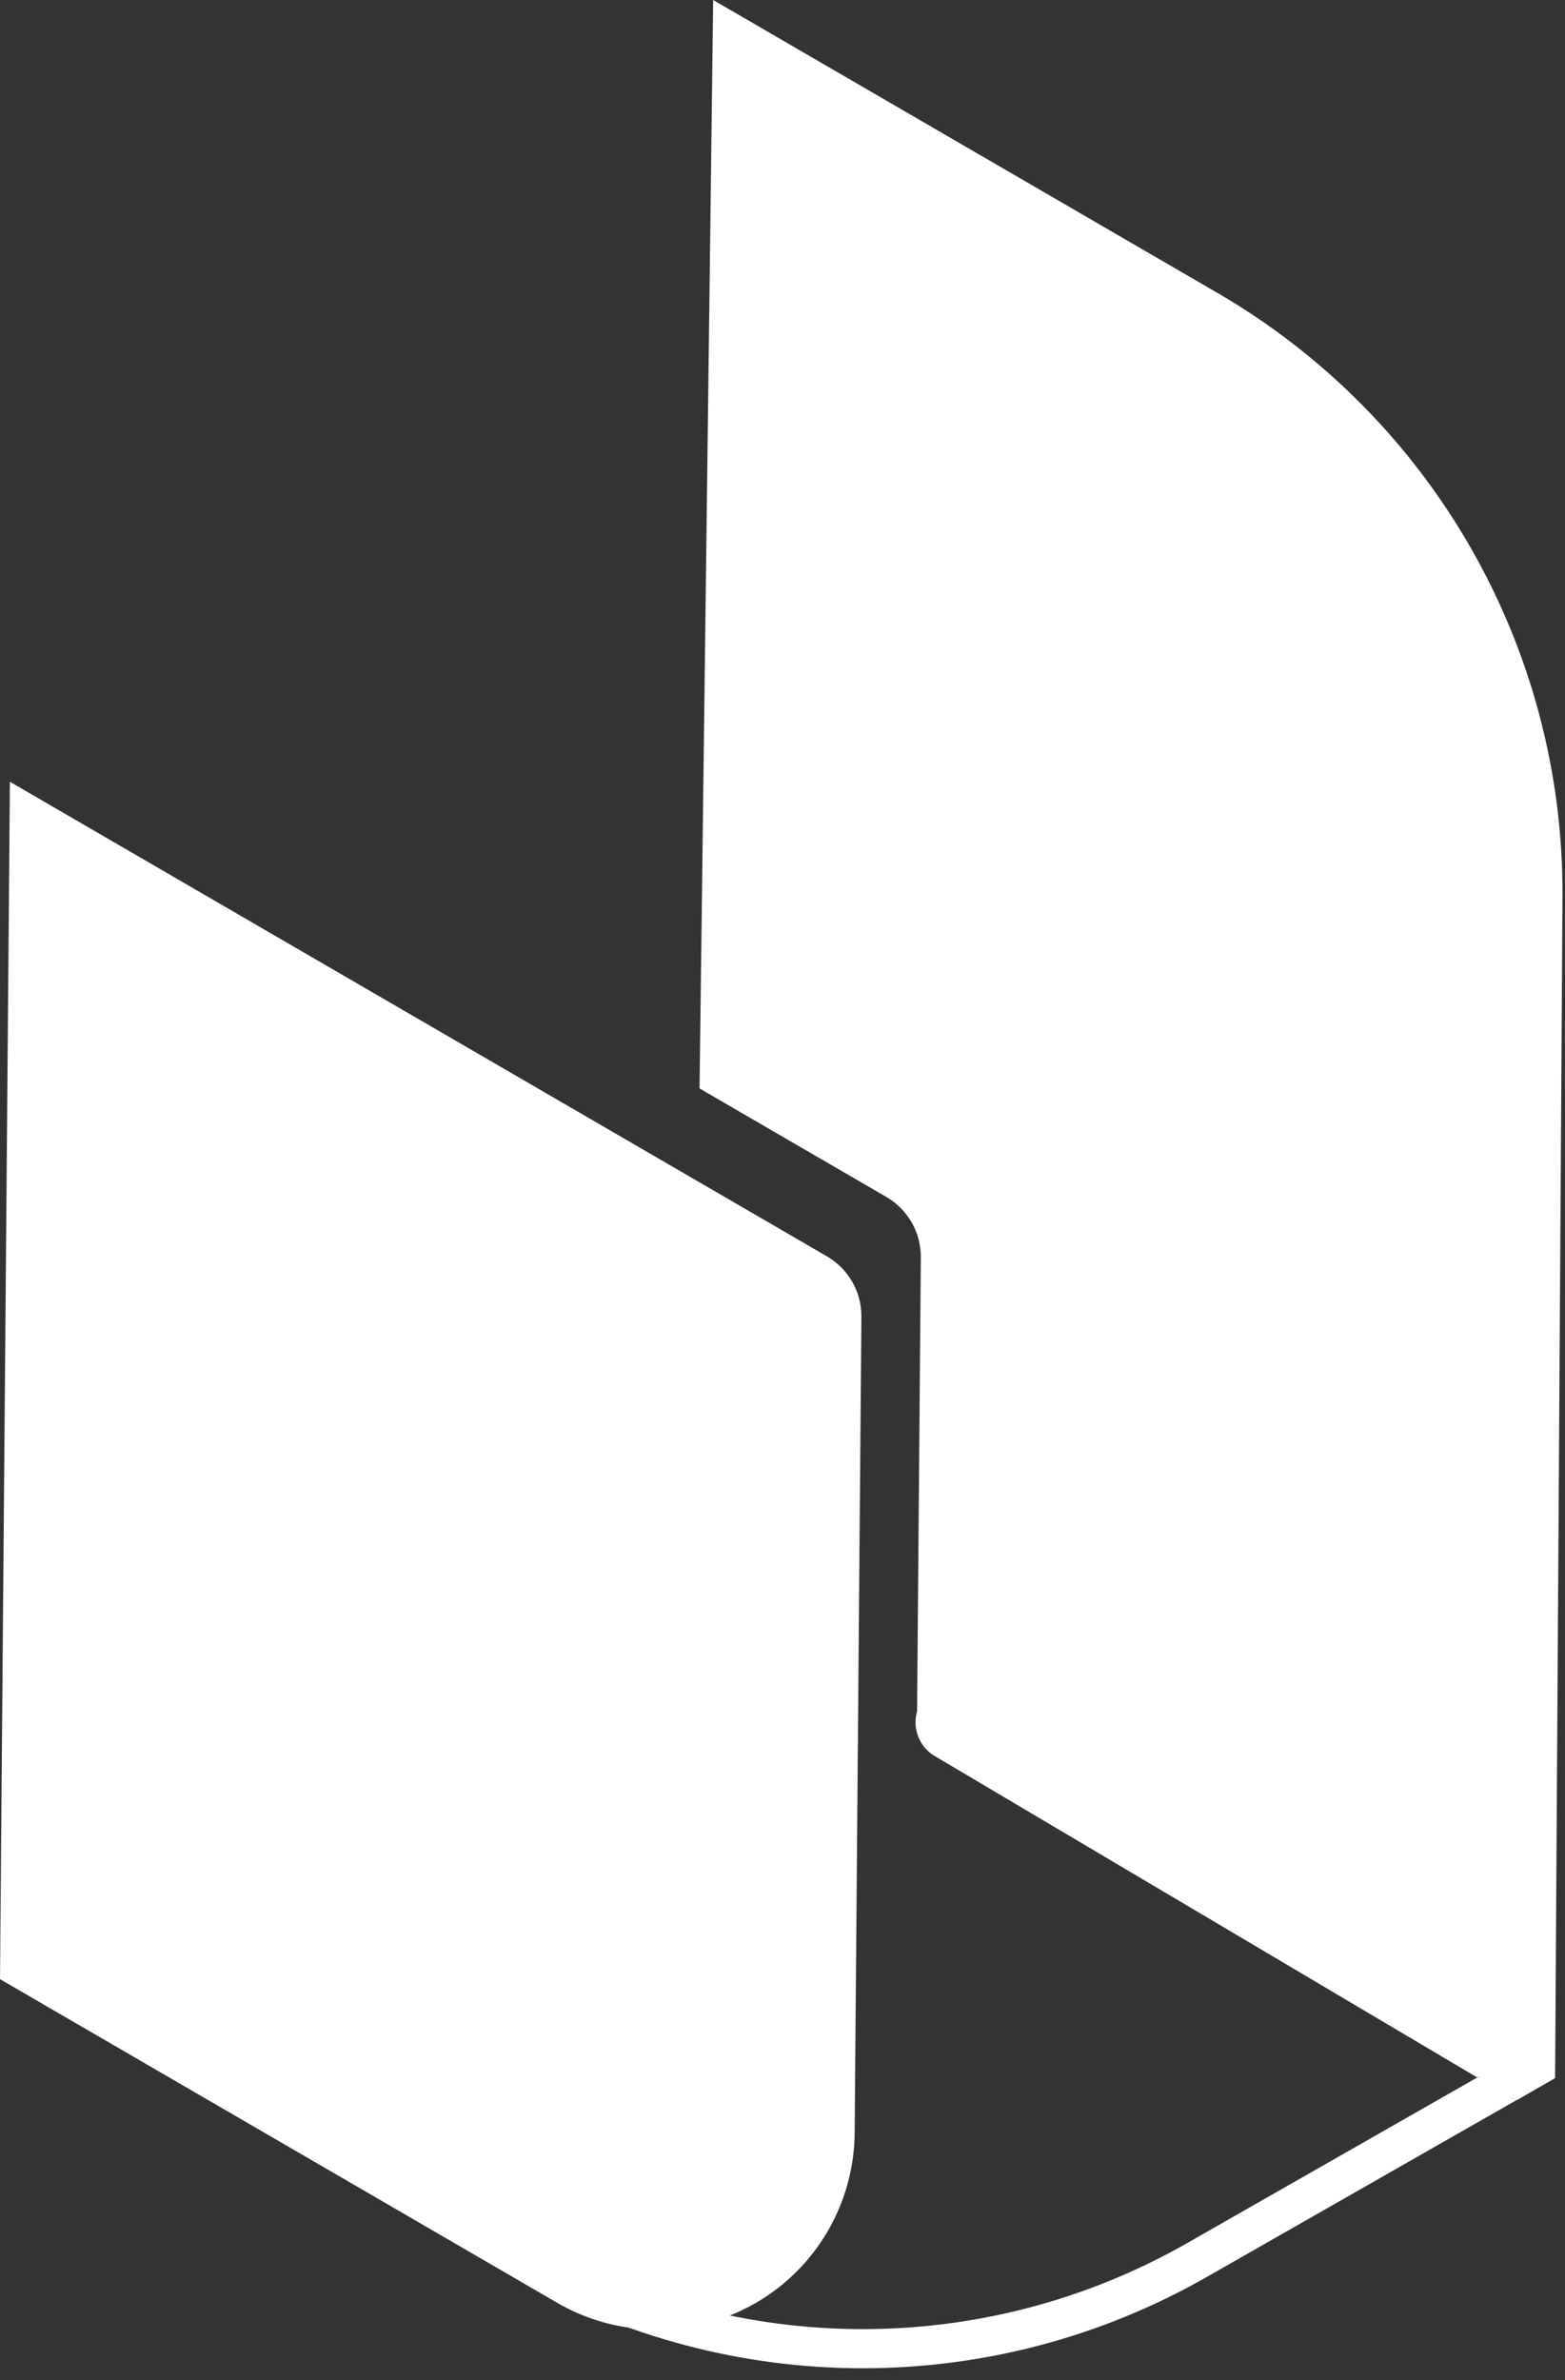 <?xml version="1.0" encoding="UTF-8" standalone="no"?>
<svg width="100px" height="152px" viewBox="0 0 100 152" version="1.1" xmlns="http://www.w3.org/2000/svg" xmlns:xlink="http://www.w3.org/1999/xlink">
    <rect x="0" y="0" width="100" height="152" fill="#333333" stroke="none"/>
    <!-- Generator: Sketch 46.2 (44496) - http://www.bohemiancoding.com/sketch -->
    <title>Group 2</title>
    <desc>Created with Sketch.</desc>
    <defs></defs>
    <g id="Page-1" stroke="none" stroke-width="1" fill="none" fill-rule="evenodd">
        <g id="Artboard-24-Copy" transform="translate(-827, -693)" fill="#FFFFFF">
            <g id="Group-2" transform="translate(827, 693)">
                <path d="M46.186,102.654 C46.572,102.431 46.876,102.121 47.088,101.762 L44.937,100.488 L2.505,124.955 L5.014,126.395 L46.186,102.654 Z M96.892,131.254 L61,110 L58.849,108.726 C58.145,109.914 58.538,111.448 59.726,112.151 L94.393,132.68 L96.892,131.254 Z M94.393,132.68 L96.868,134.146 L77.107,145.422 C63.453,153.213 46.686,153.192 33.051,145.367 L2.508,127.839 L5.014,126.395 L34.295,143.199 C47.161,150.583 62.984,150.602 75.868,143.25 L94.393,132.68 Z M99.367,132.72 L96.892,134.146 L94.393,132.72 C95.408,131.743 96.241,131.254 96.892,131.254 C97.542,131.254 98.368,131.743 99.367,132.72 Z M1.247,127.116 L0,126.4 L1.246,125.682 L1.247,127.116 Z M46.186,102.654 C46.572,102.431 46.876,102.121 47.088,101.762 L44.937,100.488 L2.505,124.955 L5.014,126.395 L46.186,102.654 Z M96.892,131.254 L61,110 L58.849,108.726 C58.145,109.914 58.538,111.448 59.726,112.151 L94.393,132.68 L96.892,131.254 Z M96.868,134.146 L77.107,145.422 C63.453,153.213 46.686,153.192 33.051,145.367 L2.508,127.839 L5.014,126.395 L34.295,143.199 C47.161,150.583 62.984,150.602 75.868,143.25 L94.393,132.68 L96.868,134.146 Z M98.117,131.979 L99.367,132.72 L98.105,133.44 L98.117,131.979 Z M0,126.4 L1.247,127.116 L1.246,125.682 L0,126.4 Z" id="Path-25" fill-rule="nonzero"></path>
                <path d="M44.699,69.515 L45.57,0 L77.78,18.7 C91.522,26.678 99.939,41.403 99.839,57.292 L99.839,57.292 L99.367,132.72 L58.599,109.324 L58.839,80.311 L58.839,80.311 C58.853,78.719 58.011,77.242 56.634,76.443 L44.699,69.515 Z" id="Combined-Shape"></path>
                <path d="M54.611,136.224 L55.042,84.103 L55.042,84.103 C55.055,82.511 54.213,81.034 52.836,80.235 L0.633,49.928 L0,126.4 L35.597,147.066 L35.597,147.066 C41.643,150.576 49.39,148.521 52.9,142.475 C54.003,140.575 54.592,138.421 54.611,136.224 Z" id="Path-26"></path>
            </g>
        </g>
    </g>
</svg>